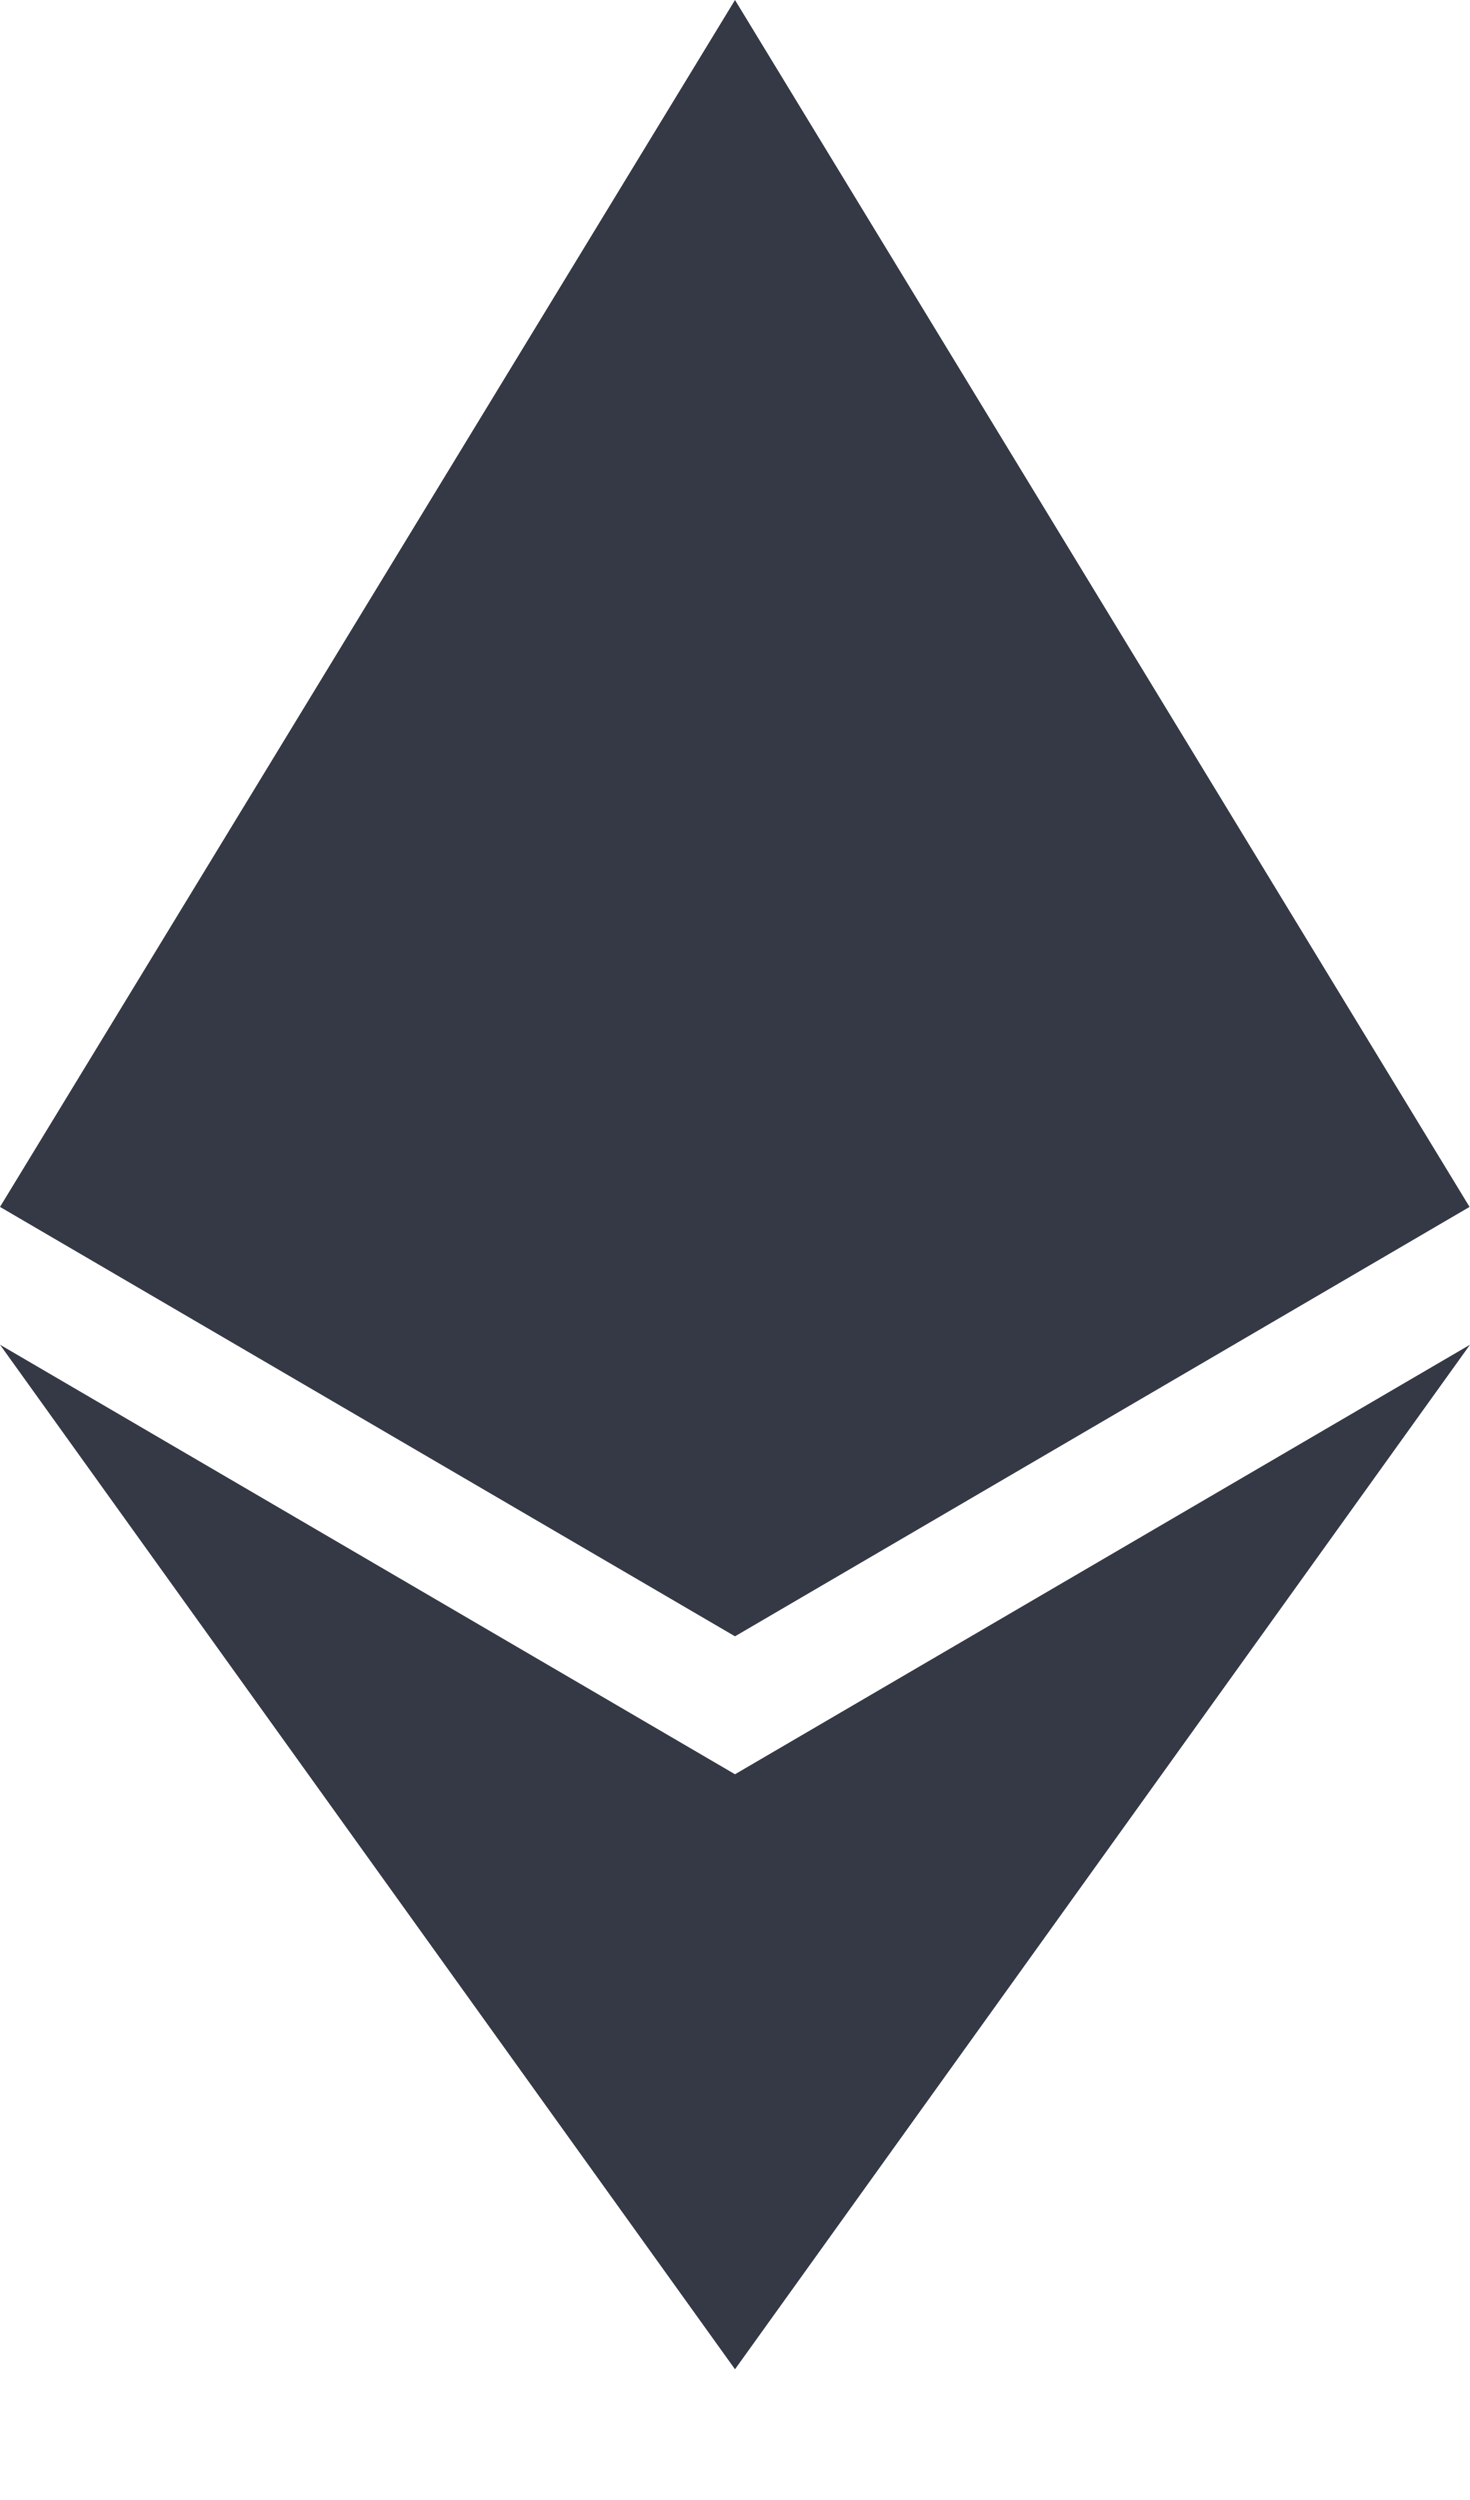 <svg width="10" height="17" viewBox="0 0 10 17" fill="none" xmlns="http://www.w3.org/2000/svg">
<path d="M9.997 8.207L5 11.127L0 8.207L5 0L9.997 8.207ZM5 12.065L0 9.144L5 16.111L10 9.144L5 12.065Z" fill="#353945"/>
</svg>
